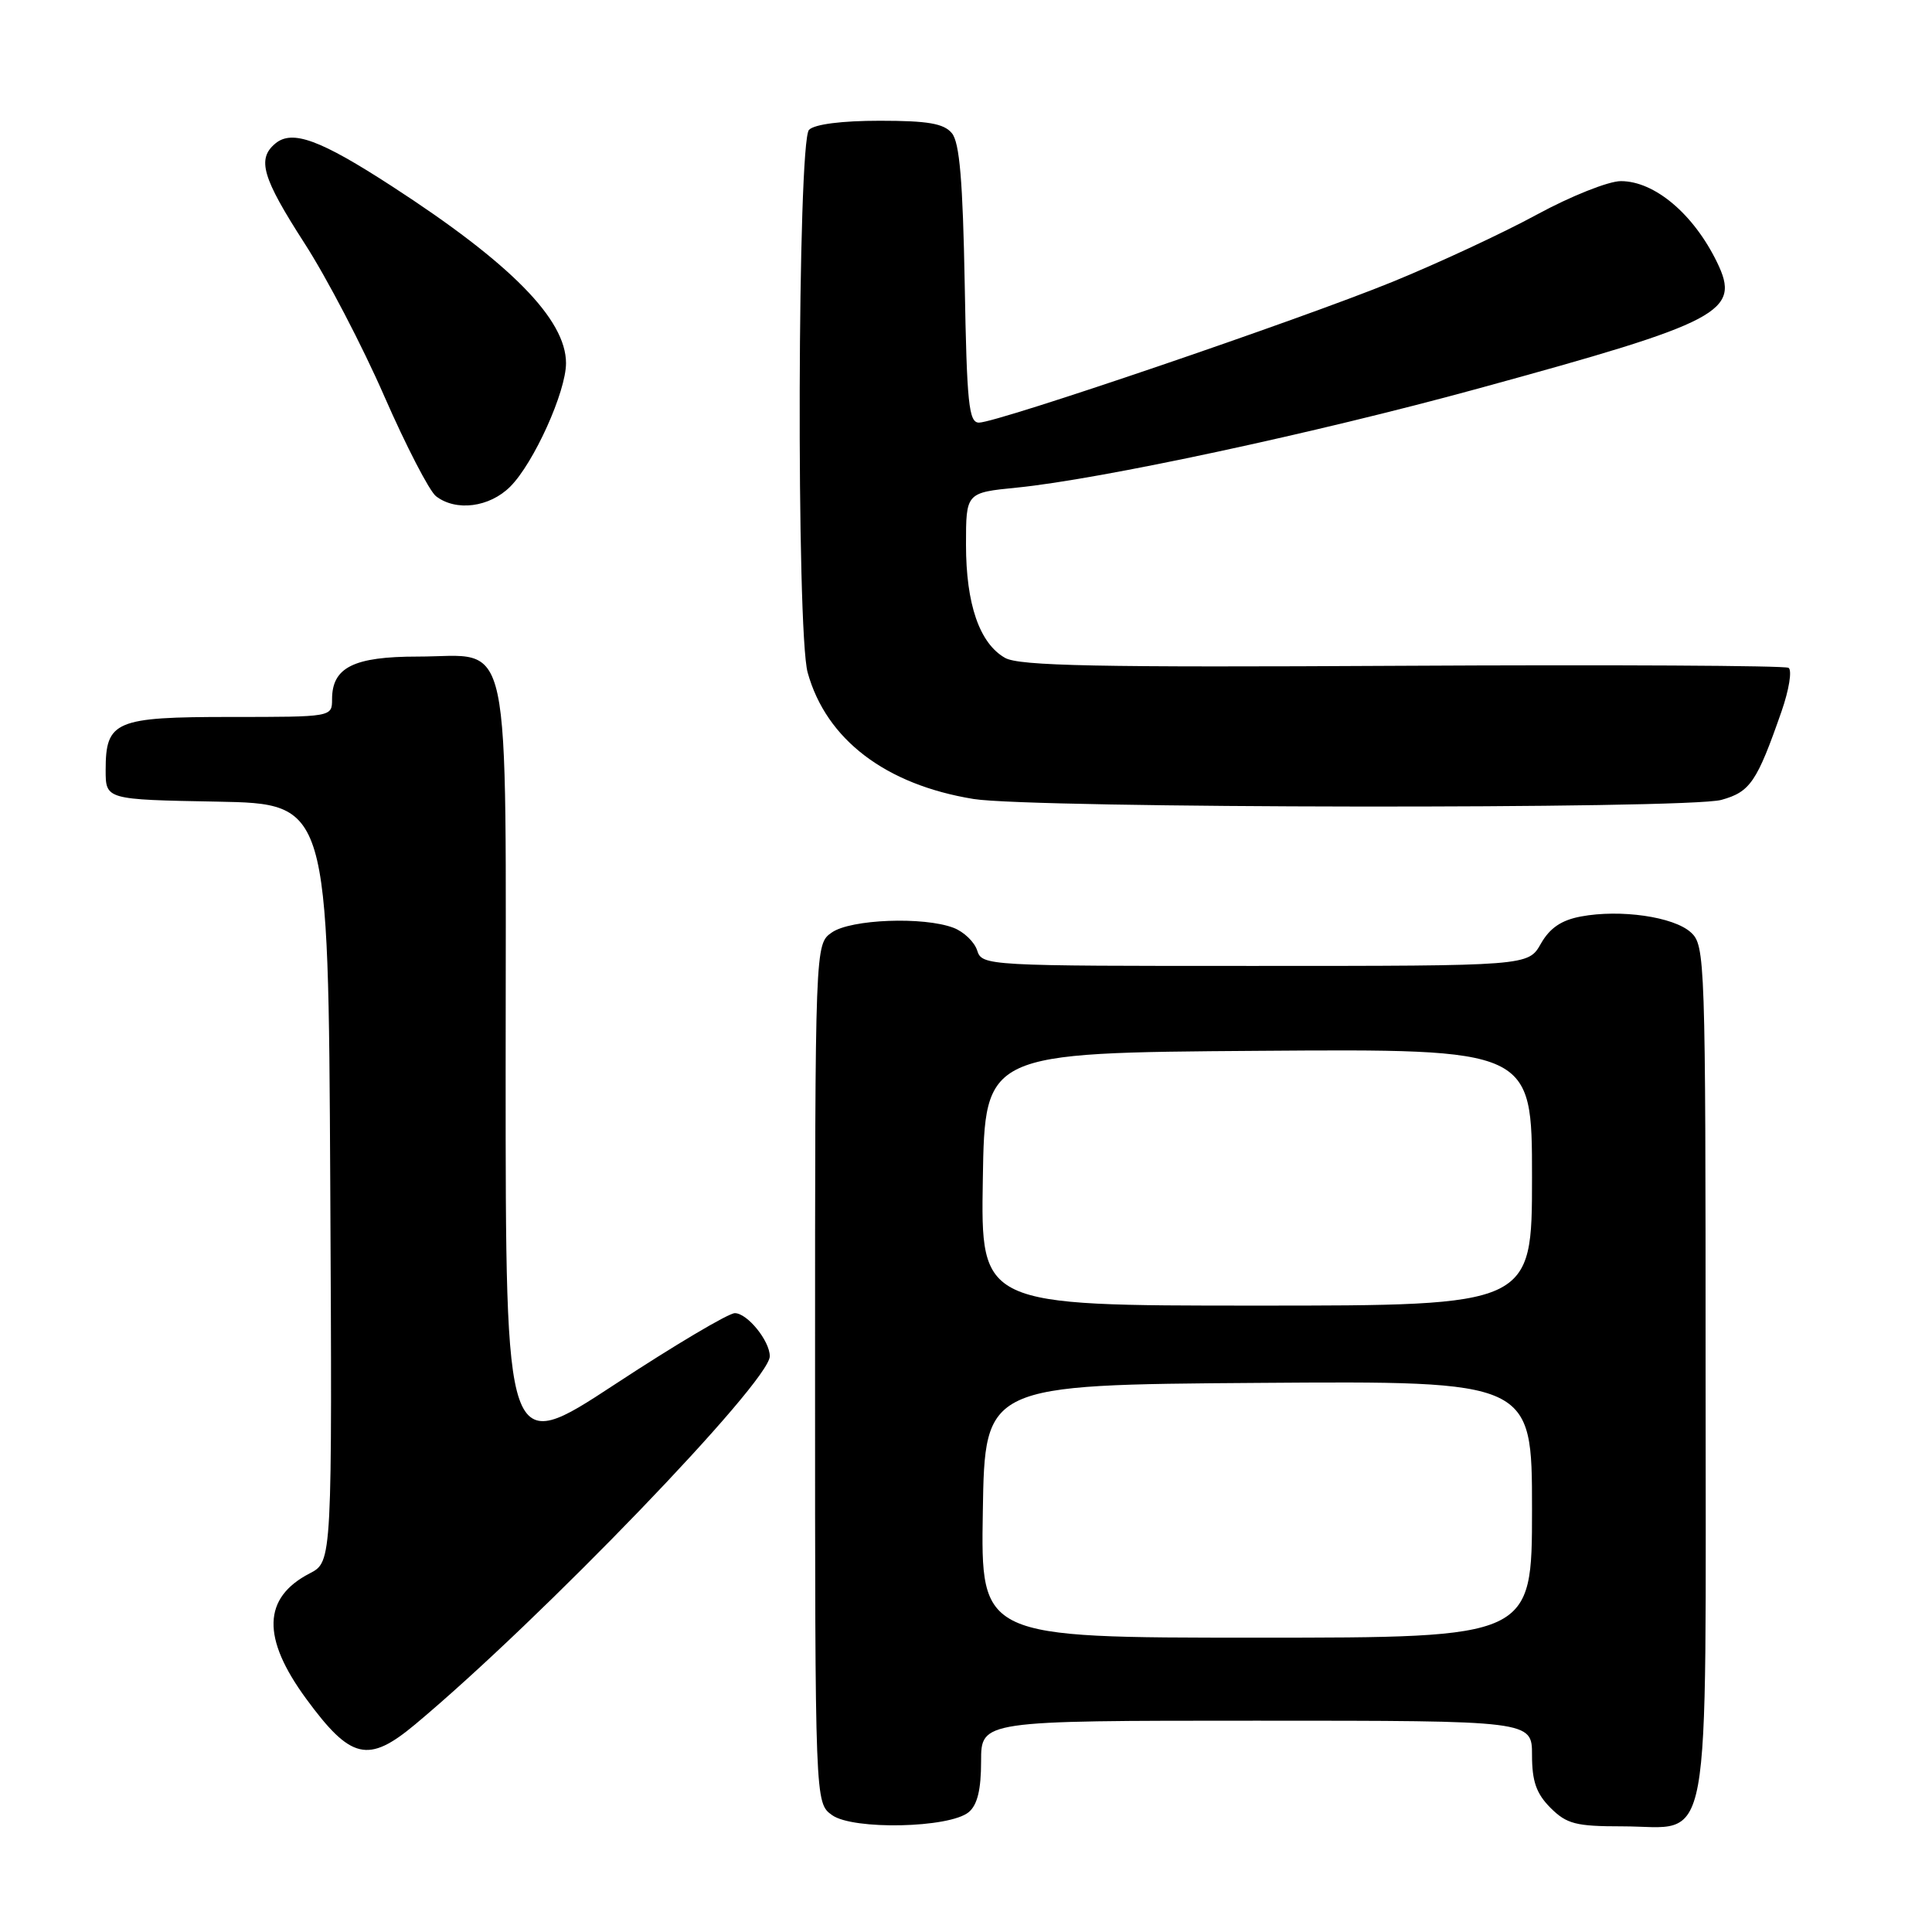 <?xml version="1.0" encoding="UTF-8" standalone="no"?>
<!DOCTYPE svg PUBLIC "-//W3C//DTD SVG 1.1//EN" "http://www.w3.org/Graphics/SVG/1.1/DTD/svg11.dtd" >
<svg xmlns="http://www.w3.org/2000/svg" xmlns:xlink="http://www.w3.org/1999/xlink" version="1.1" viewBox="0 0 256 256">
 <g >
 <path fill="currentColor"
d=" M 128.36 240.12 C 129.51 239.16 130.00 237.14 130.00 233.38 C 130.00 228.00 130.00 228.00 166.50 228.00 C 203.00 228.00 203.00 228.00 203.00 232.55 C 203.00 236.04 203.57 237.66 205.45 239.55 C 207.60 241.69 208.81 242.00 214.95 242.00 C 227.00 242.00 226.00 247.47 226.00 181.65 C 226.00 126.97 225.94 125.26 224.04 123.54 C 221.76 121.47 214.71 120.46 209.48 121.44 C 206.89 121.92 205.35 122.97 204.17 125.05 C 202.50 127.99 202.50 127.99 166.32 127.99 C 130.67 128.00 130.13 127.97 129.48 125.94 C 129.12 124.81 127.71 123.46 126.35 122.94 C 122.38 121.43 112.73 121.80 110.22 123.56 C 108.00 125.11 108.00 125.11 108.00 182.00 C 108.00 238.89 108.00 238.89 110.25 240.51 C 113.03 242.51 125.81 242.23 128.36 240.12 Z  M 55.00 228.50 C 71.67 214.58 102.00 183.08 102.00 179.71 C 102.00 177.67 99.02 174.00 97.37 174.00 C 96.53 174.00 89.35 178.26 81.42 183.47 C 67.00 192.93 67.00 192.93 67.00 141.97 C 67.00 82.06 68.05 87.00 55.33 87.00 C 46.87 87.00 44.00 88.43 44.00 92.65 C 44.00 95.00 43.99 95.00 30.57 95.00 C 15.25 95.00 14.00 95.53 14.00 102.04 C 14.00 105.95 14.00 105.95 28.75 106.22 C 43.50 106.50 43.50 106.50 43.76 156.72 C 44.02 206.94 44.02 206.94 41.04 208.48 C 34.80 211.71 34.65 217.03 40.58 225.11 C 46.48 233.15 48.78 233.69 55.00 228.50 Z  M 228.09 105.99 C 231.91 104.93 232.80 103.62 236.06 94.27 C 237.06 91.40 237.48 88.80 236.99 88.49 C 236.50 88.19 213.47 88.07 185.80 88.22 C 145.38 88.45 135.04 88.24 133.17 87.17 C 129.79 85.25 128.00 80.05 128.00 72.17 C 128.00 65.28 128.00 65.28 134.75 64.61 C 145.78 63.51 174.32 57.39 195.84 51.49 C 228.21 42.63 230.71 41.31 227.51 34.74 C 224.40 28.35 219.24 24.00 214.77 24.00 C 213.14 24.00 208.14 25.99 203.65 28.43 C 199.17 30.87 190.55 34.88 184.50 37.35 C 172.22 42.36 132.16 56.00 129.72 56.00 C 128.37 56.00 128.11 53.50 127.83 37.65 C 127.58 23.96 127.15 18.88 126.13 17.65 C 125.06 16.36 122.96 16.00 116.58 16.00 C 111.55 16.00 107.94 16.46 107.20 17.20 C 105.67 18.73 105.50 83.67 107.02 89.12 C 109.48 97.98 117.33 103.97 129.00 105.87 C 136.74 107.13 223.60 107.24 228.09 105.99 Z  M 67.61 64.48 C 70.73 61.36 75.00 51.91 75.00 48.12 C 75.00 42.33 67.69 34.89 51.95 24.69 C 42.43 18.51 38.73 17.15 36.49 19.01 C 34.02 21.06 34.75 23.54 40.34 32.22 C 43.28 36.77 48.04 45.90 50.92 52.50 C 53.81 59.10 56.89 65.06 57.77 65.75 C 60.42 67.80 64.86 67.23 67.61 64.48 Z  M 130.23 200.25 C 130.50 183.50 130.50 183.50 166.75 183.24 C 203.00 182.98 203.00 182.98 203.00 199.99 C 203.00 217.00 203.00 217.00 166.48 217.00 C 129.95 217.00 129.95 217.00 130.23 200.25 Z  M 130.23 156.25 C 130.50 139.50 130.50 139.50 166.75 139.24 C 203.00 138.98 203.00 138.98 203.00 155.99 C 203.00 173.00 203.00 173.00 166.48 173.00 C 129.95 173.00 129.95 173.00 130.23 156.25 Z "/>
</g>
</svg>